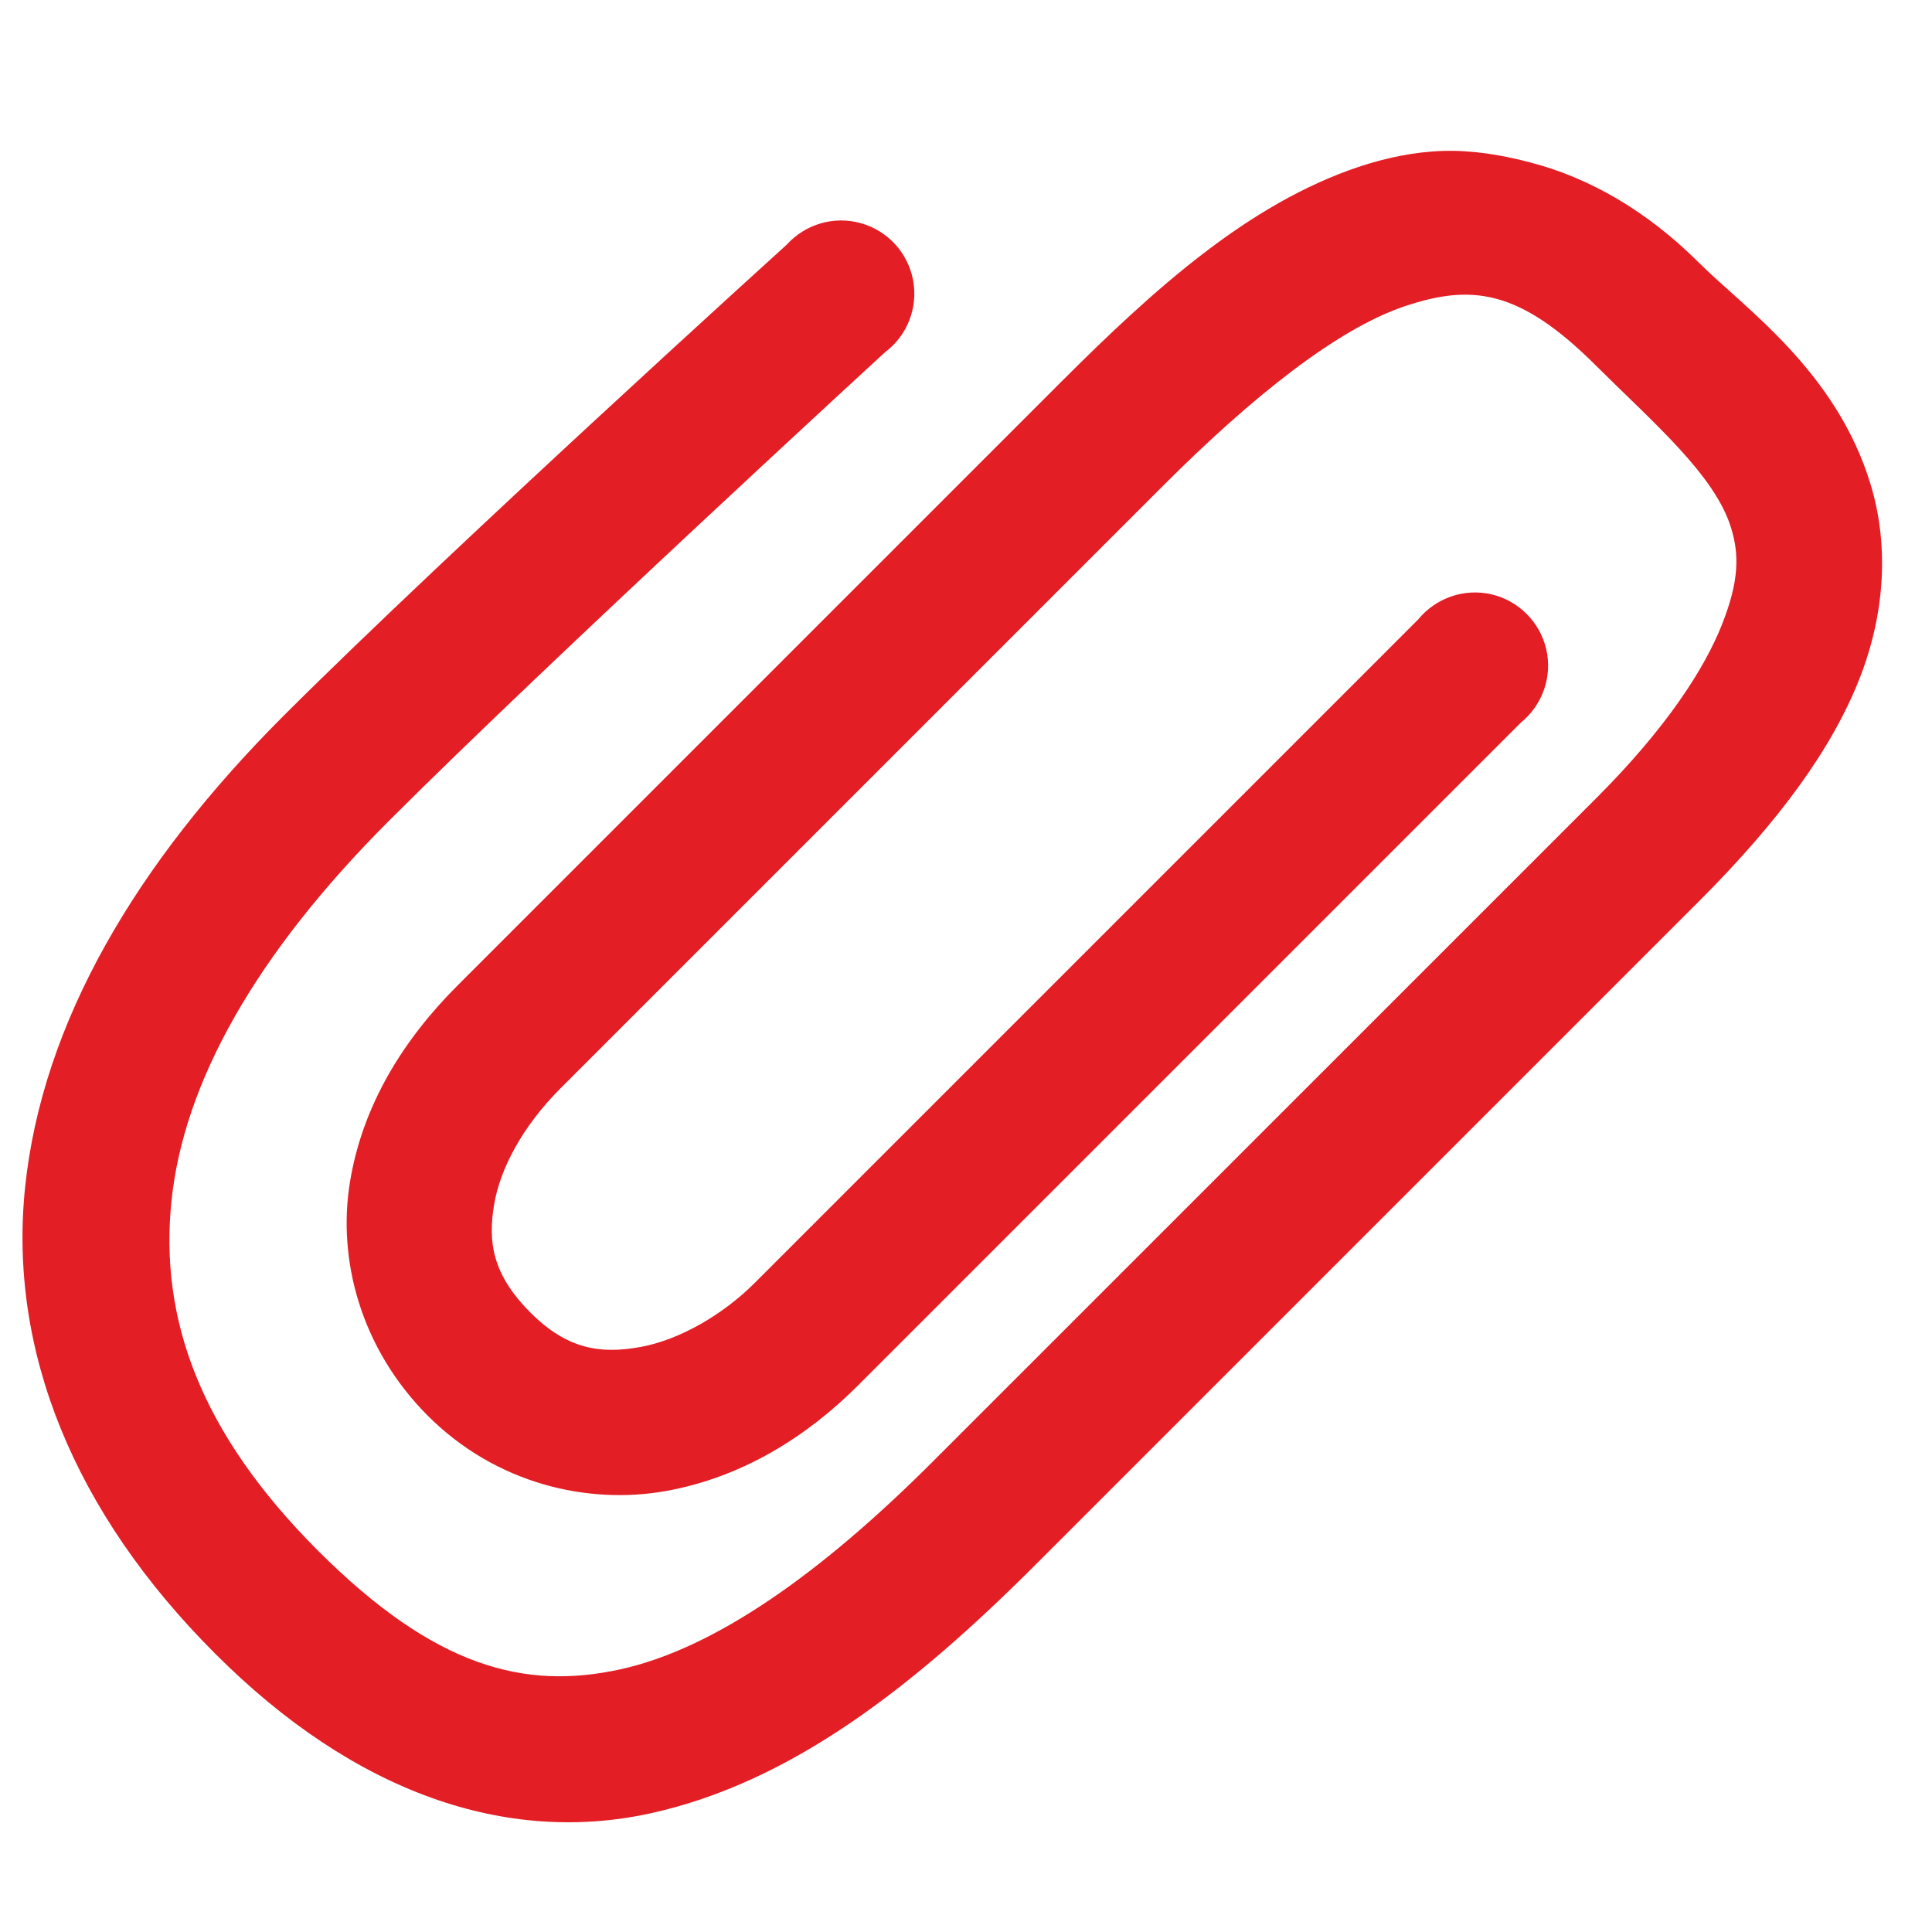 <?xml version="1.0" encoding="UTF-8"?>
<svg xmlns="http://www.w3.org/2000/svg" xmlns:xlink="http://www.w3.org/1999/xlink" width="208pt" height="208pt" viewBox="0 0 208 208" version="1.1">
<g id="surface1">
<path style=" stroke:none;fill-rule:nonzero;fill:#E31E25;fill-opacity:1;" d="M 155.359 16.25 C 152.281 16.344 149.203 16.988 146.25 17.973 C 134.434 21.945 124.305 31.055 114.242 41.117 L 49.242 106.117 C 43.457 111.902 39.023 118.953 37.672 127.293 C 36.316 135.633 38.84 145.172 46.043 152.406 C 53.43 159.793 63.309 162.008 71.648 160.531 C 79.988 159.055 86.973 154.559 92.328 149.203 L 163.73 77.805 C 166.07 75.895 167.148 72.848 166.469 69.895 C 165.793 66.969 163.484 64.66 160.562 63.984 C 157.605 63.309 154.559 64.383 152.652 66.723 L 81.25 138.125 C 77.863 141.512 73.188 144.25 68.938 145.02 C 64.691 145.789 61.09 145.297 57.121 141.324 C 52.996 137.203 52.535 133.723 53.184 129.754 C 53.828 125.785 56.32 121.199 60.32 117.195 L 125.32 52.195 C 134.832 42.688 143.973 35.422 151.176 32.992 C 158.375 30.562 163.547 31.086 171.855 39.395 C 178.074 45.578 184.66 51.18 186.383 56.875 C 187.246 59.707 187.246 62.539 185.398 67.215 C 183.551 71.895 179.52 78.266 171.855 85.93 C 139.172 118.613 114.09 143.695 100.453 157.328 C 88.359 169.426 76.91 177.52 66.723 179.734 C 56.535 181.949 46.871 179.582 34.223 166.934 C 21.574 154.281 17.141 142.004 18.465 129.262 C 19.789 116.52 27.547 102.703 41.855 88.391 C 59.152 71.094 95.285 37.918 95.285 37.918 C 97.684 36.133 98.855 33.117 98.301 30.16 C 97.746 27.207 95.562 24.836 92.699 24.035 C 89.805 23.207 86.699 24.129 84.695 26.344 C 84.695 26.344 48.535 59.09 30.531 77.062 C 14.59 93.008 4.555 110.117 2.707 127.785 C 0.863 145.449 8 162.871 23.145 178.012 C 38.254 193.152 54.598 198.57 69.926 195.246 C 85.25 191.922 98.516 181.426 111.535 168.41 C 125.168 154.773 150.25 129.691 182.938 97.008 C 191.613 88.328 197.215 80.605 200.172 73.125 C 203.125 65.645 203.25 58.289 201.402 52.195 C 197.738 40.008 187.859 33.207 182.938 28.312 C 177.305 22.684 171.055 19.113 164.715 17.48 C 161.547 16.648 158.438 16.156 155.359 16.25 Z "/>
</g>
</svg>
